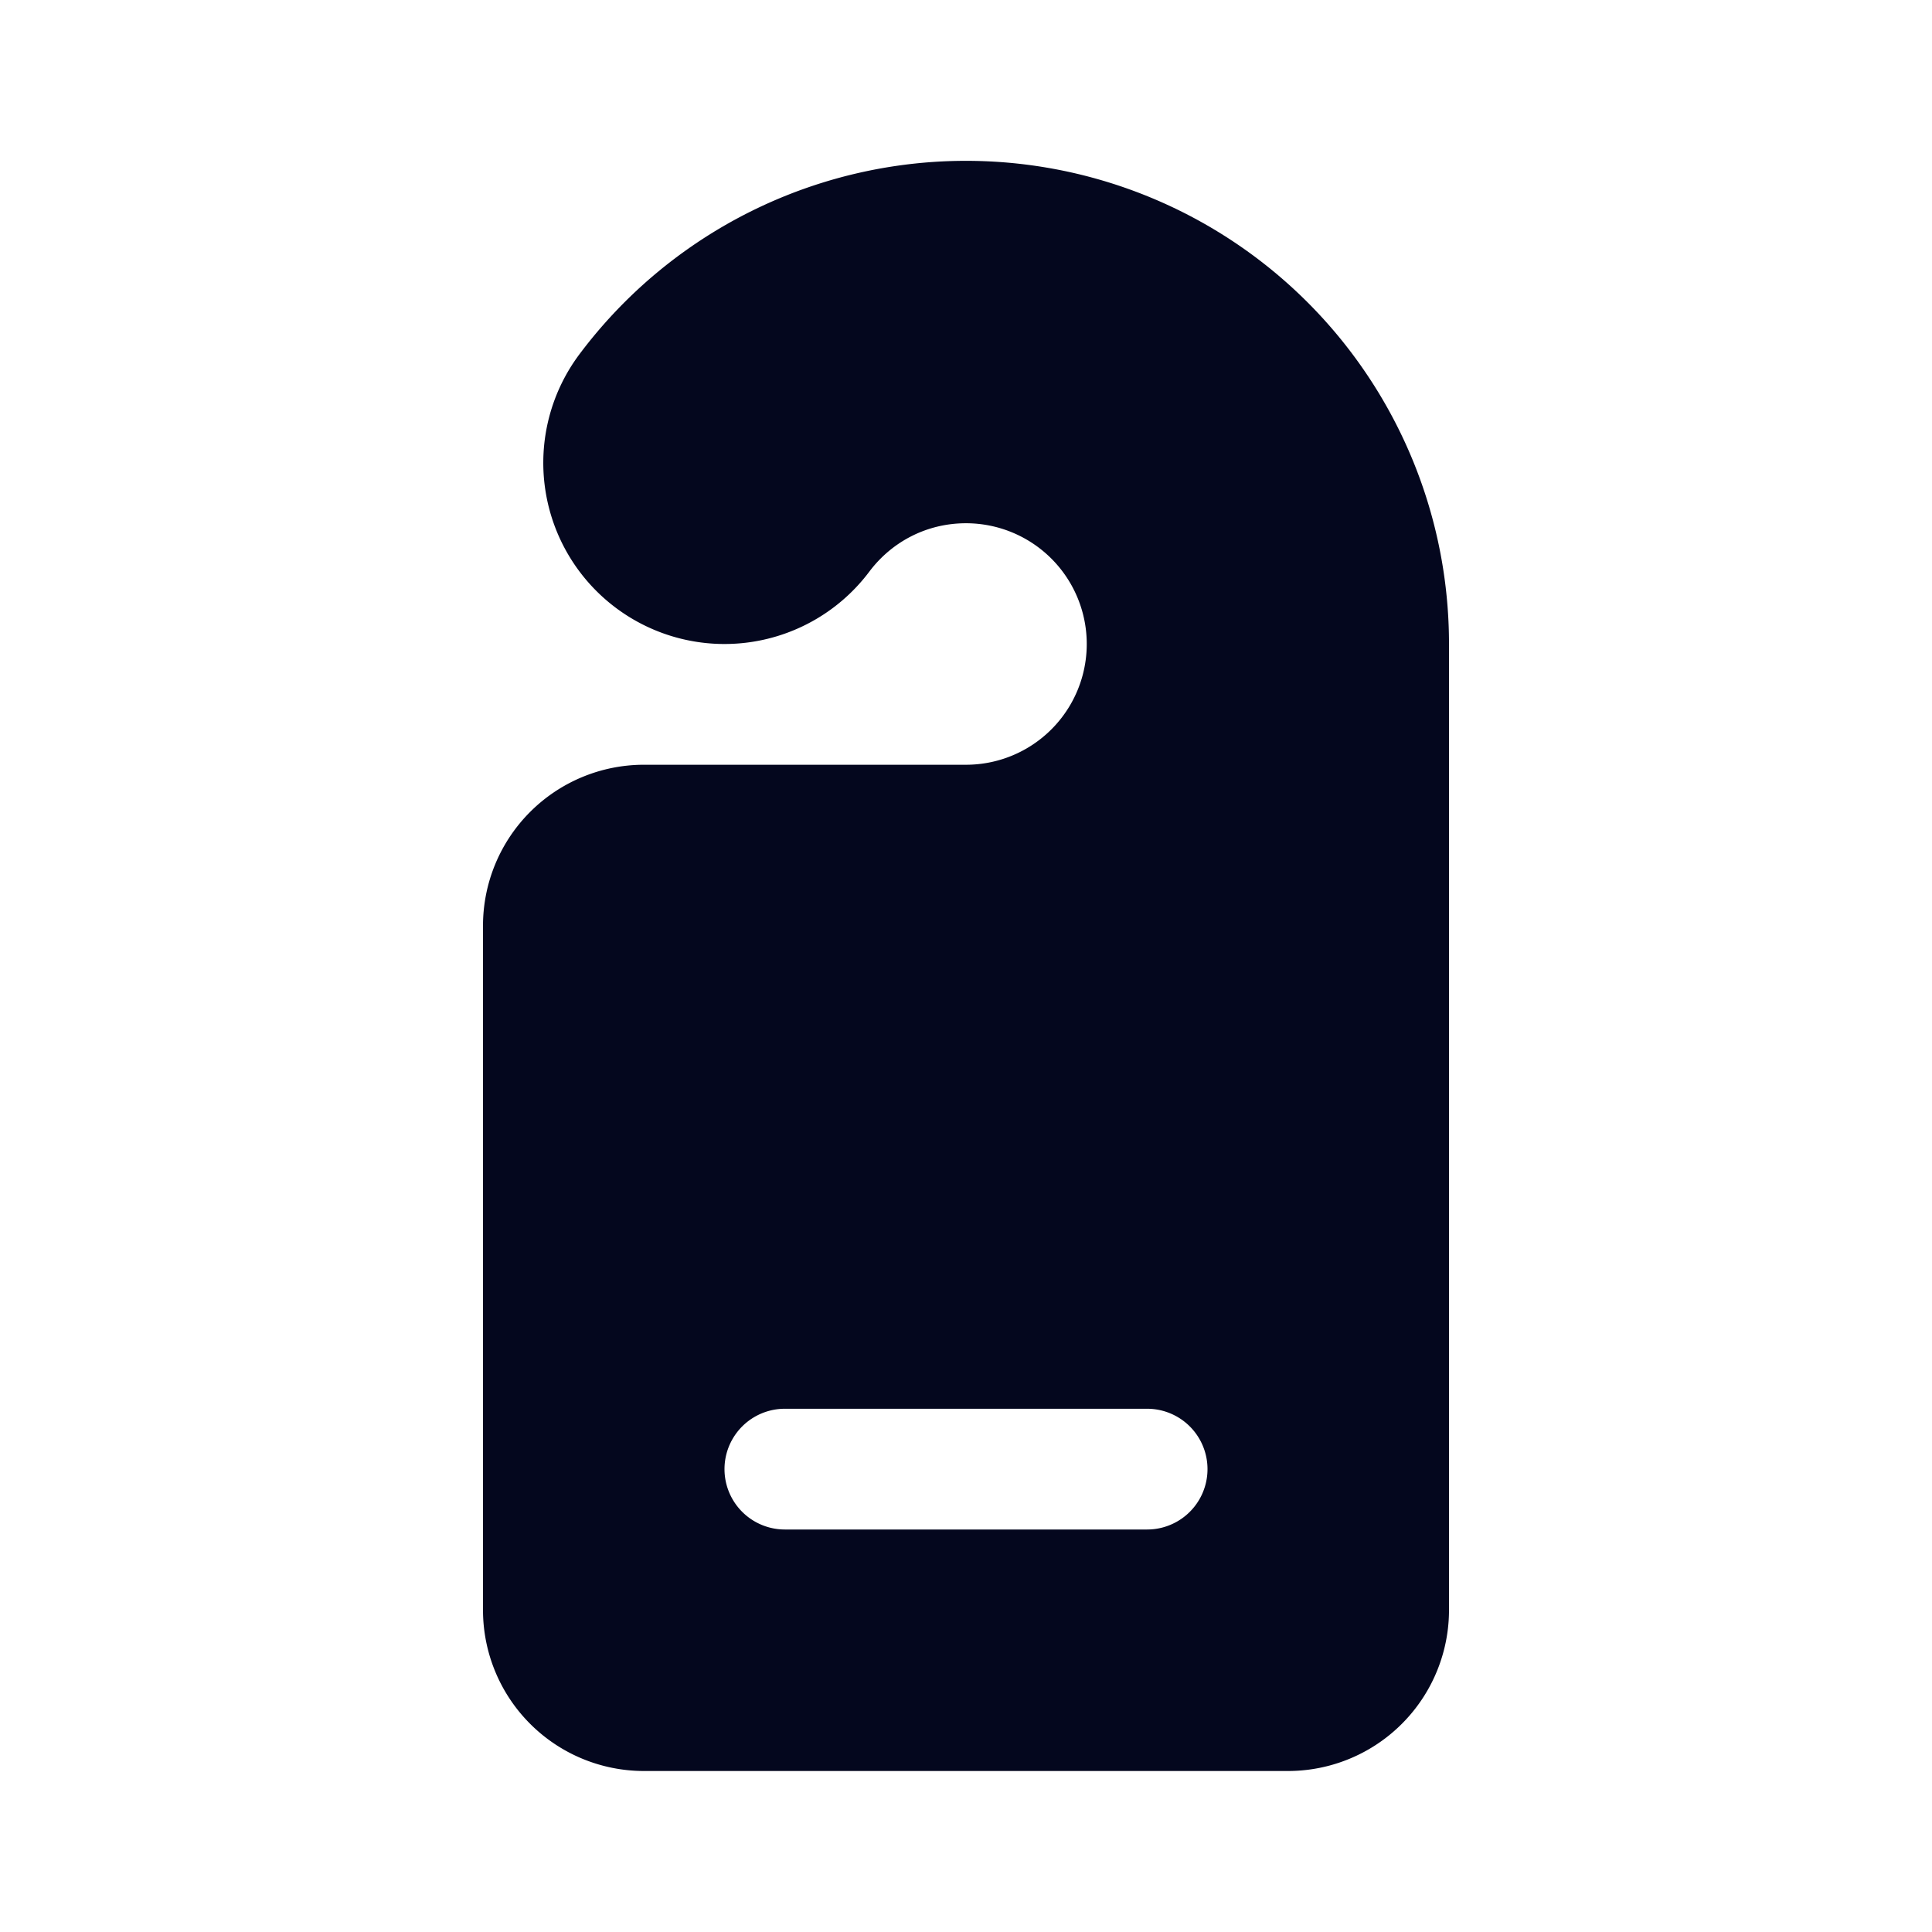 <svg xmlns="http://www.w3.org/2000/svg" width="24" height="24" fill="none"><path fill="#04071E" d="M12 6.5c-.49 0-.924.232-1.201.601A2.25 2.25 0 0 1 7.2 4.398 6 6 0 0 1 18 8v12a2 2 0 0 1-2 2H8a2 2 0 0 1-2-2v-8.5a2 2 0 0 1 2-2h4a1.5 1.5 0 0 0 0-3m-2.25 11a.75.75 0 0 0 0 1.5h4.5a.75.75 0 0 0 0-1.5z"/></svg>